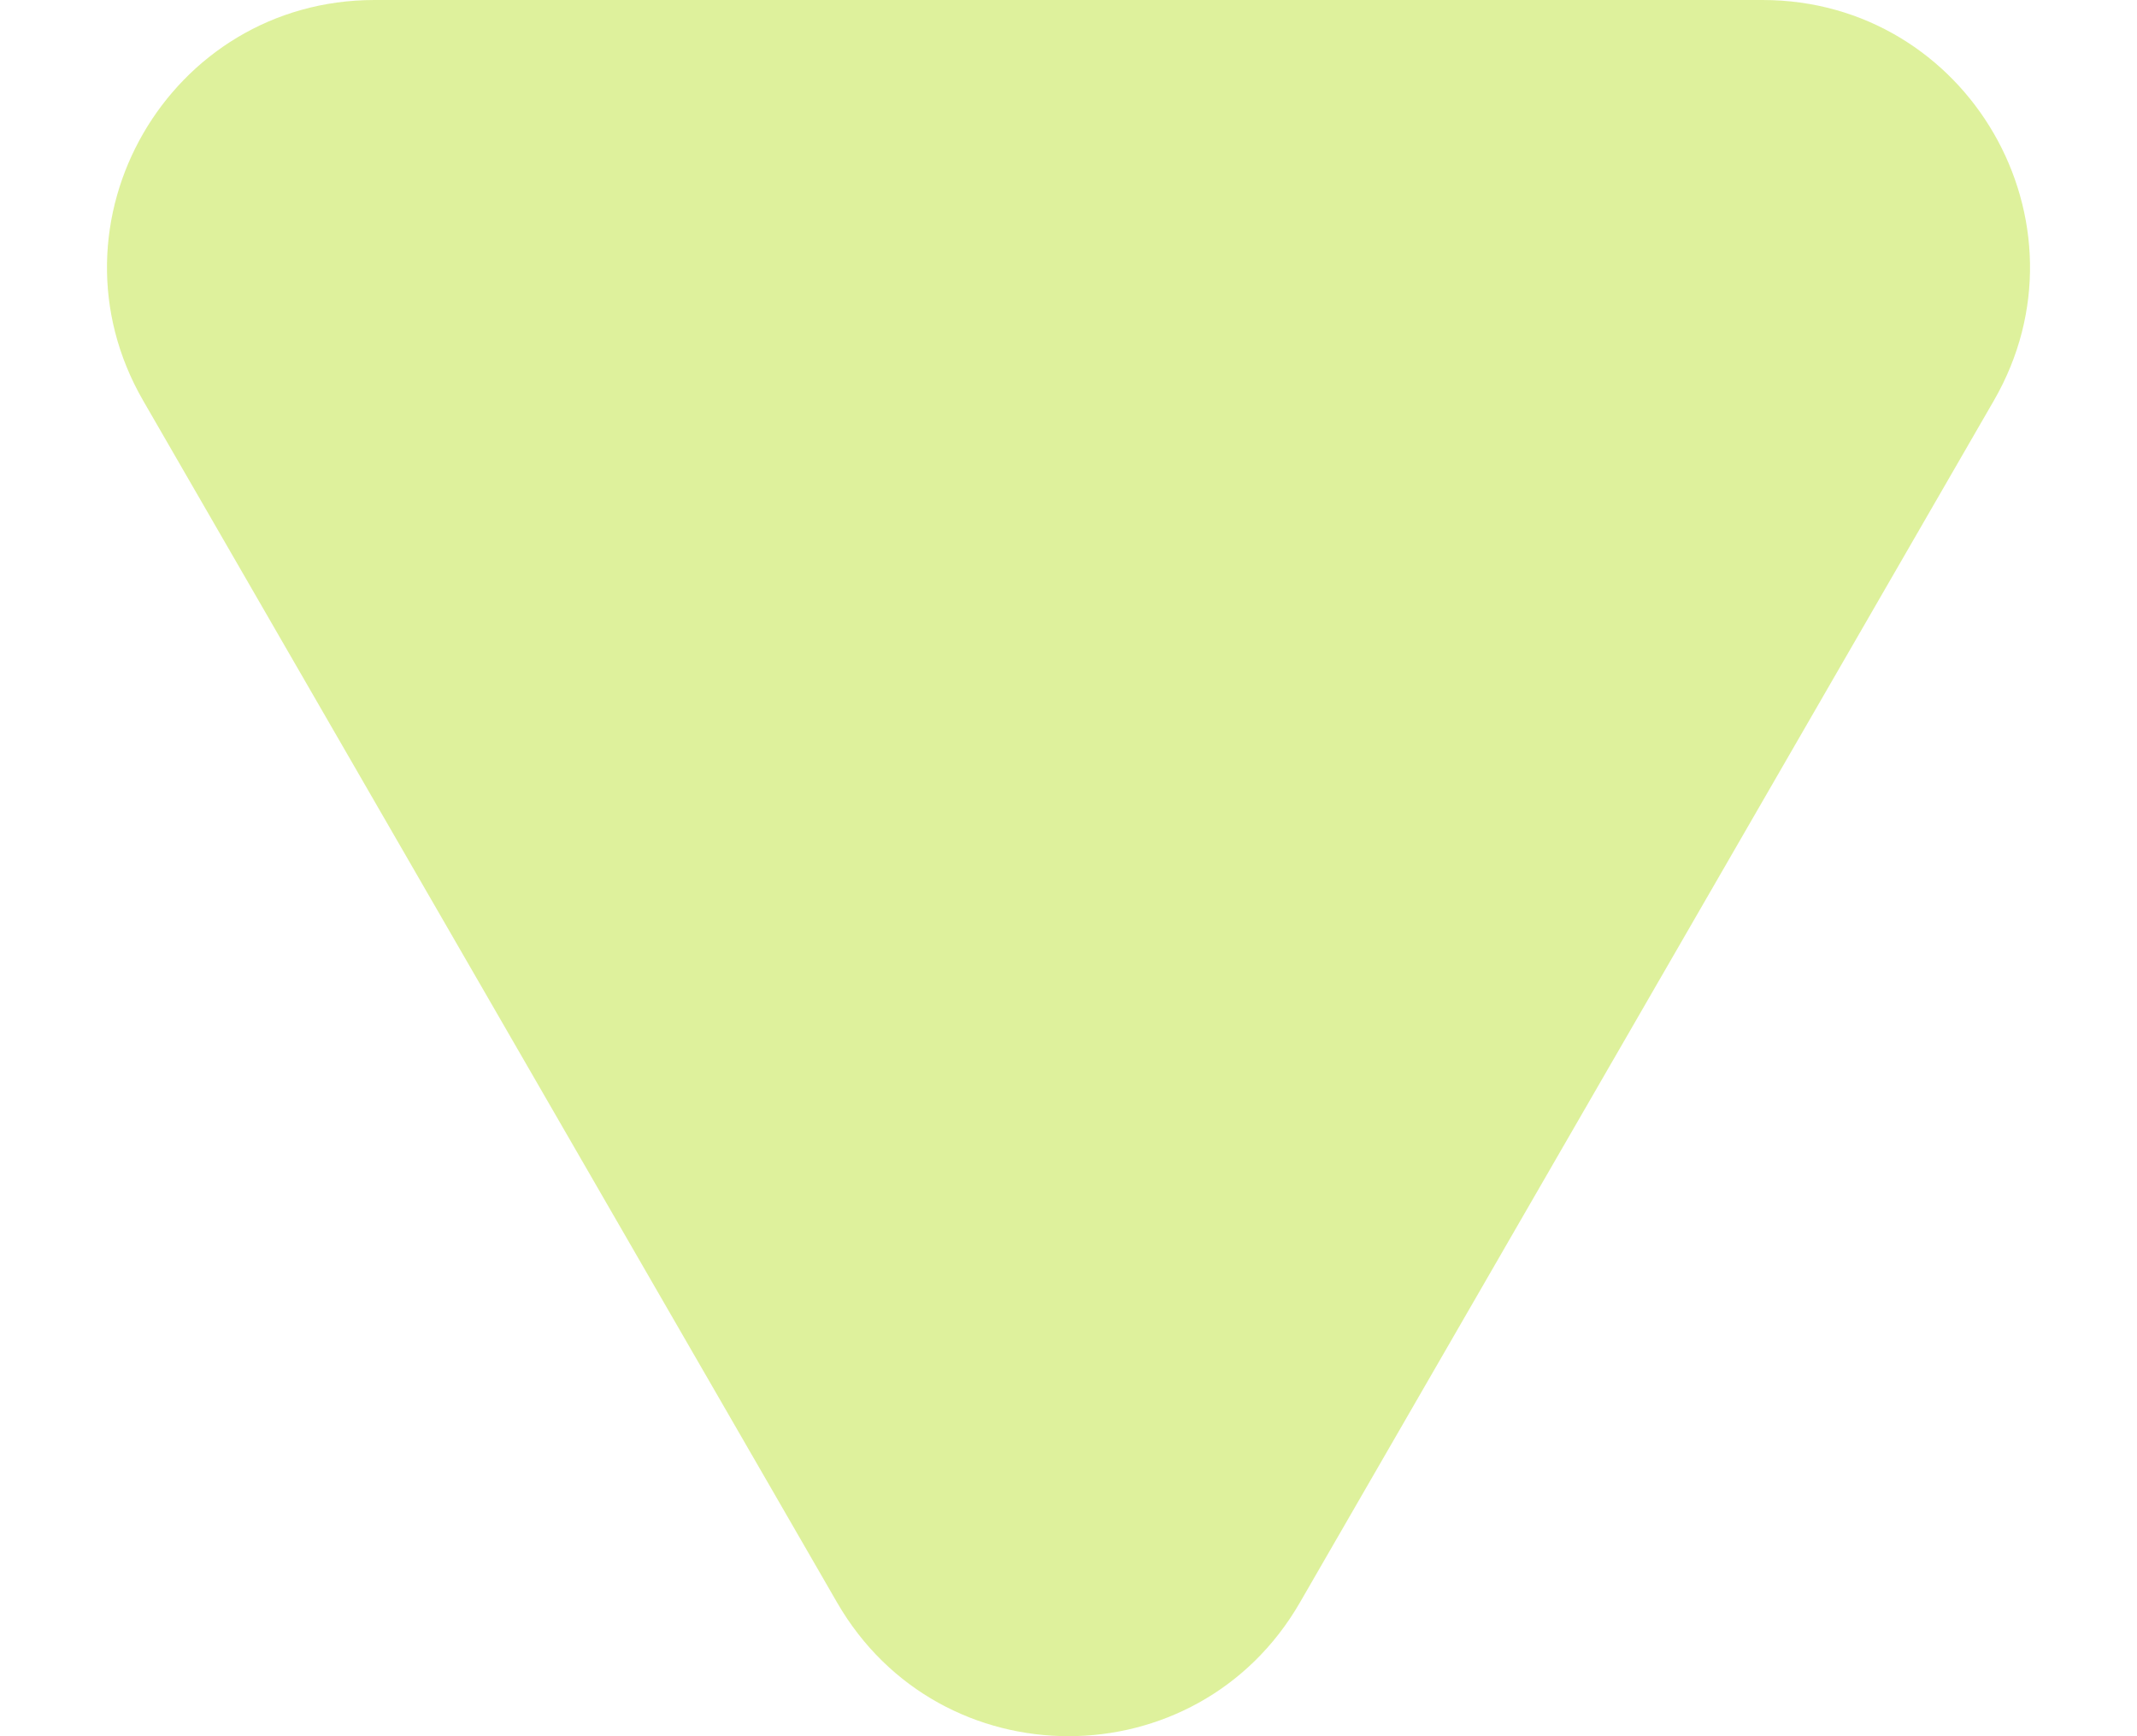 <svg width="16" height="13" viewBox="0 0 16 13" fill="none" xmlns="http://www.w3.org/2000/svg">
<path opacity="0.5" d="M9.732 12C8.962 13.333 7.038 13.333 6.268 12L1.072 3C0.302 1.667 1.264 4.44263e-07 2.804 5.78859e-07L13.196 1.48738e-06C14.736 1.62198e-06 15.698 1.667 14.928 3L9.732 12Z" fill="#BFE43A"/>
</svg>
